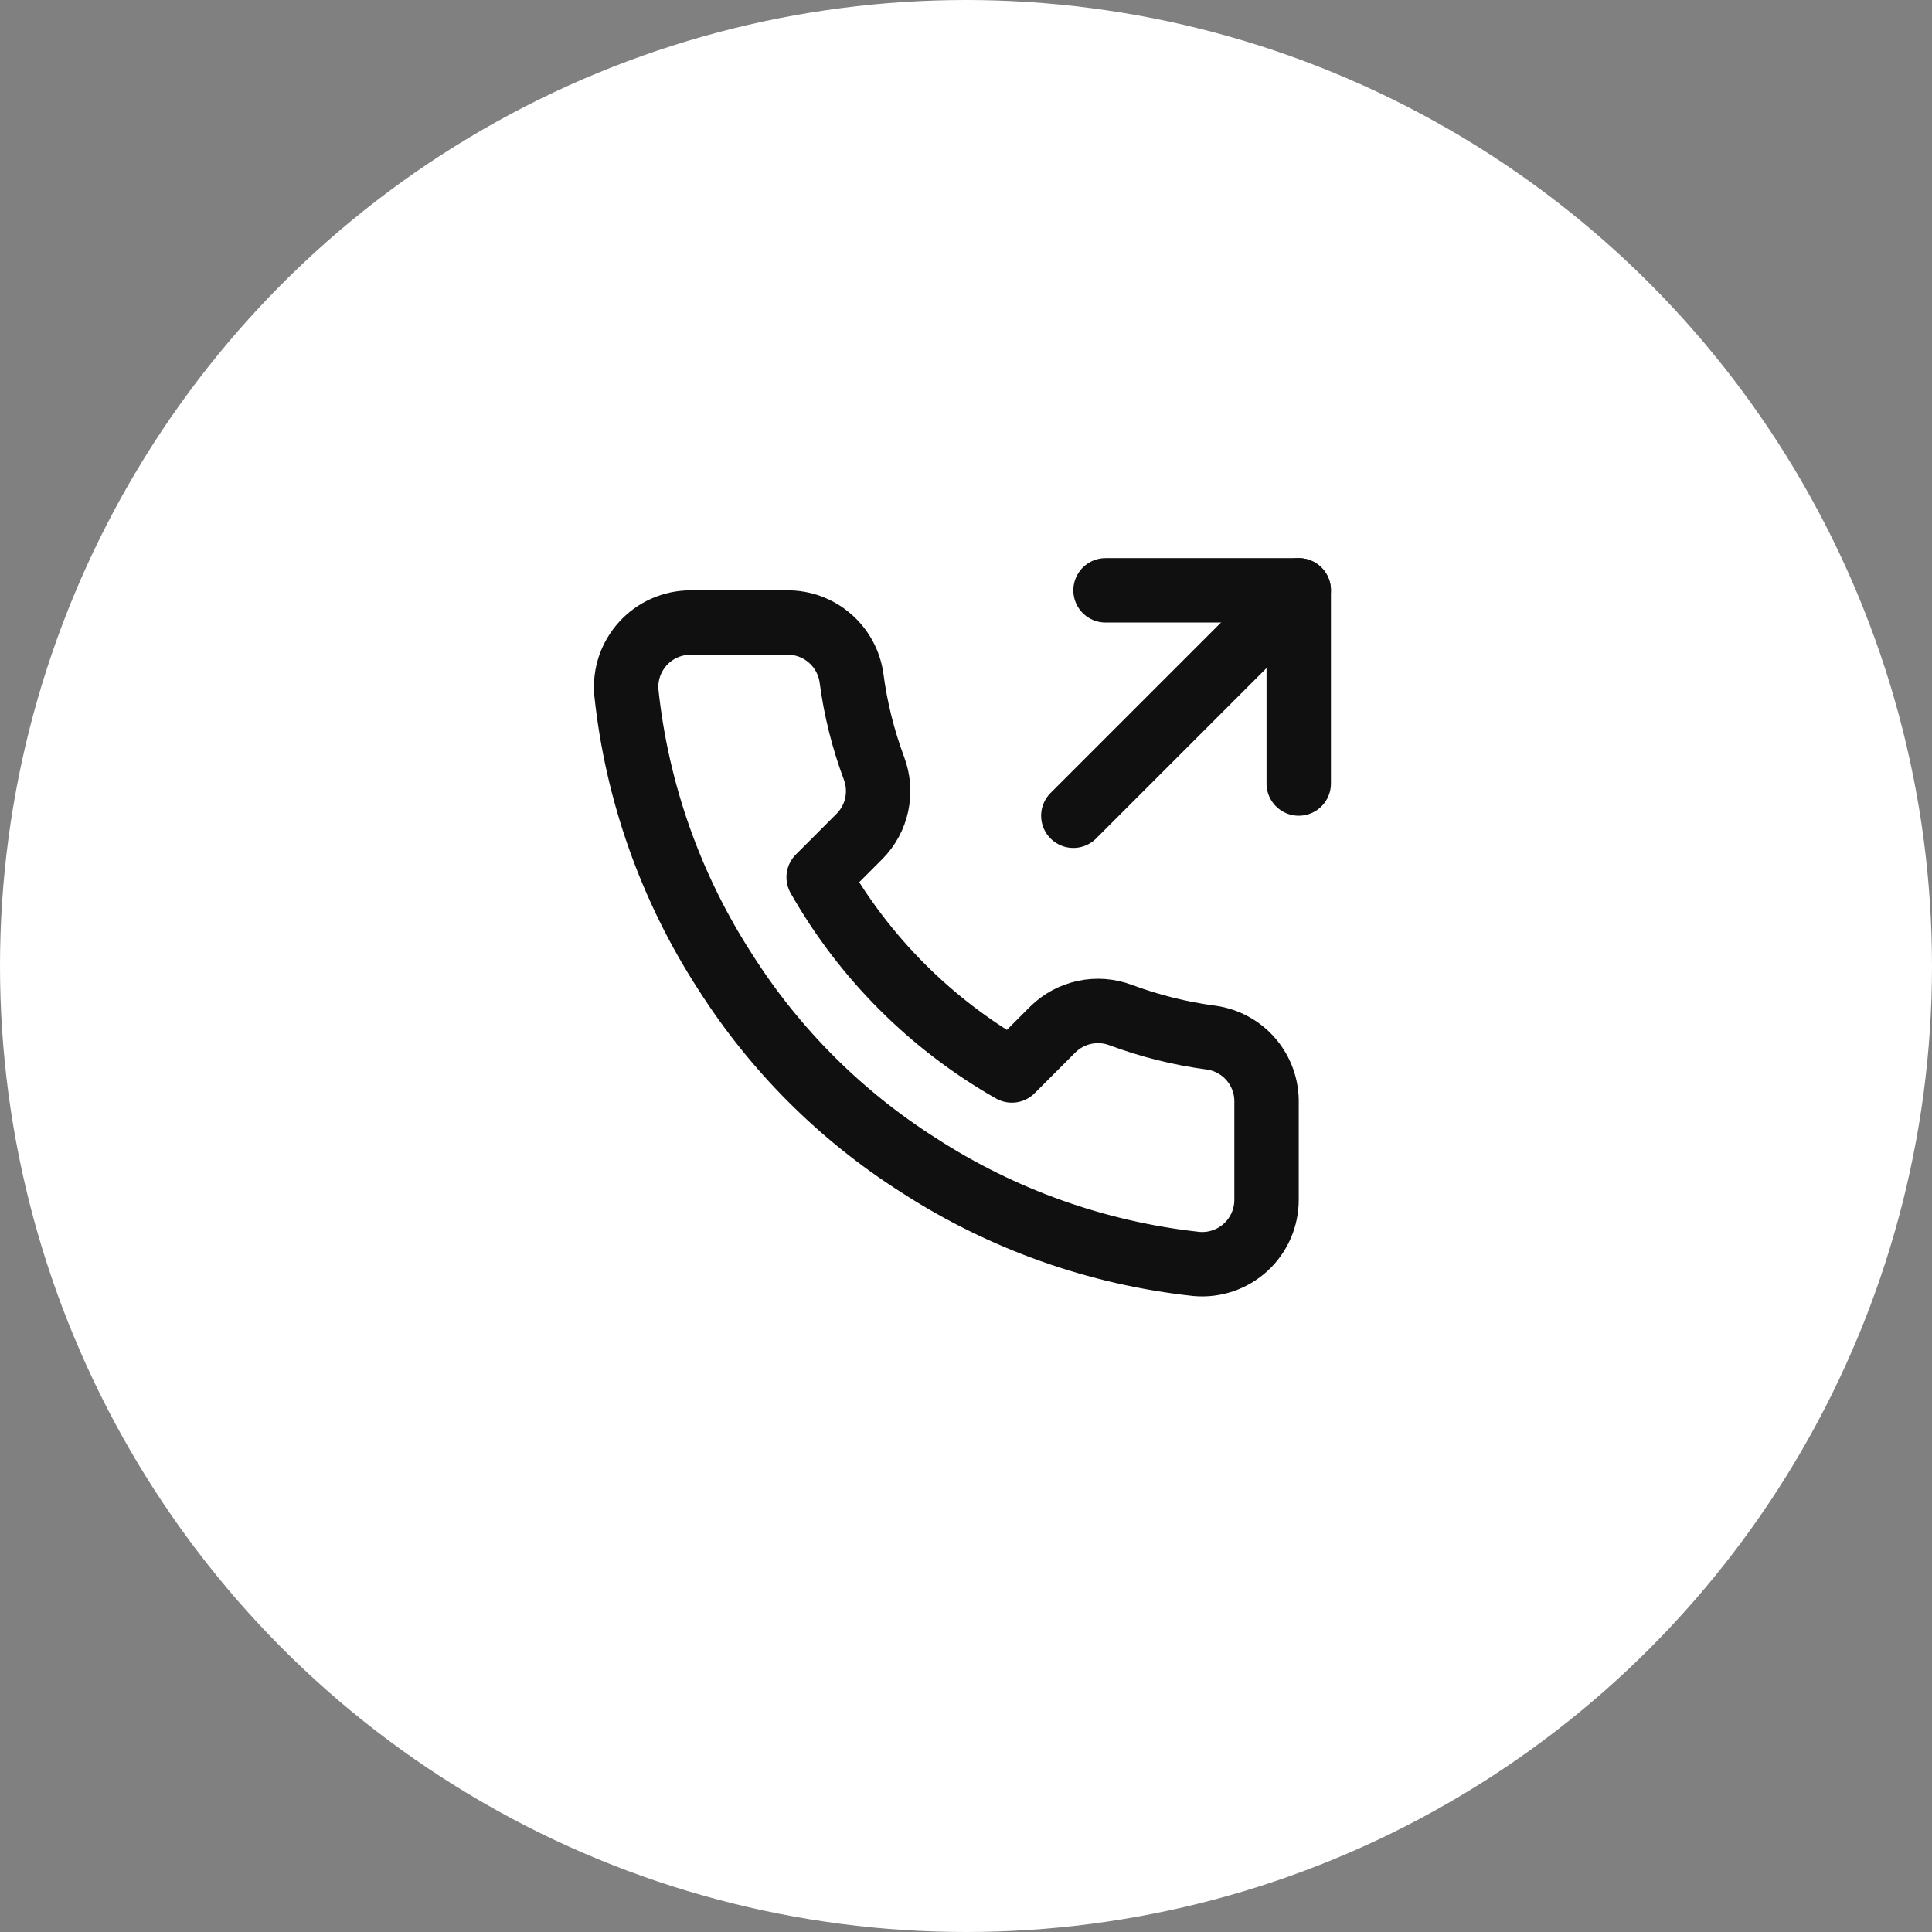 <svg width="45" height="45" viewBox="0 0 45 45" fill="none" xmlns="http://www.w3.org/2000/svg">
<rect x="0" y="0" width="45" height="45" fill="#808080" stroke="none"/>
<circle cx="22.5" cy="22.5" r="22.5" fill="white"/>
<g clip-path="url(#clip0_676_121)">
<path d="M30.25 18.25V13.75H25.75" stroke="#101010" stroke-width="1.5" stroke-linecap="round" stroke-linejoin="round"/>
<path d="M25 19L30.25 13.75" stroke="#101010" stroke-width="1.5" stroke-linecap="round" stroke-linejoin="round"/>
<path d="M29.5 25.69V27.94C29.501 28.149 29.458 28.356 29.375 28.547C29.291 28.738 29.168 28.91 29.014 29.052C28.86 29.193 28.678 29.3 28.481 29.367C28.283 29.434 28.073 29.459 27.865 29.44C25.557 29.189 23.34 28.401 21.393 27.138C19.58 25.986 18.044 24.45 16.893 22.638C15.625 20.681 14.836 18.453 14.59 16.135C14.571 15.928 14.596 15.719 14.662 15.521C14.729 15.324 14.836 15.143 14.976 14.989C15.117 14.835 15.287 14.712 15.478 14.628C15.668 14.544 15.874 14.5 16.083 14.5H18.333C18.697 14.496 19.049 14.625 19.325 14.863C19.601 15.1 19.782 15.43 19.833 15.79C19.927 16.51 20.104 17.217 20.358 17.898C20.459 18.166 20.48 18.458 20.421 18.738C20.361 19.019 20.222 19.276 20.02 19.48L19.068 20.433C20.135 22.31 21.69 23.865 23.568 24.933L24.52 23.98C24.724 23.778 24.981 23.64 25.262 23.58C25.542 23.52 25.834 23.542 26.103 23.643C26.783 23.896 27.49 24.073 28.21 24.168C28.574 24.219 28.907 24.402 29.145 24.683C29.383 24.964 29.509 25.322 29.5 25.69Z" stroke="#101010" stroke-width="1.5" stroke-linecap="round" stroke-linejoin="round"/>
</g>
<defs>
<clipPath id="clip0_676_121">
<rect width="18" height="18" fill="white" transform="translate(13 13)"/>
</clipPath>
</defs>
</svg>
